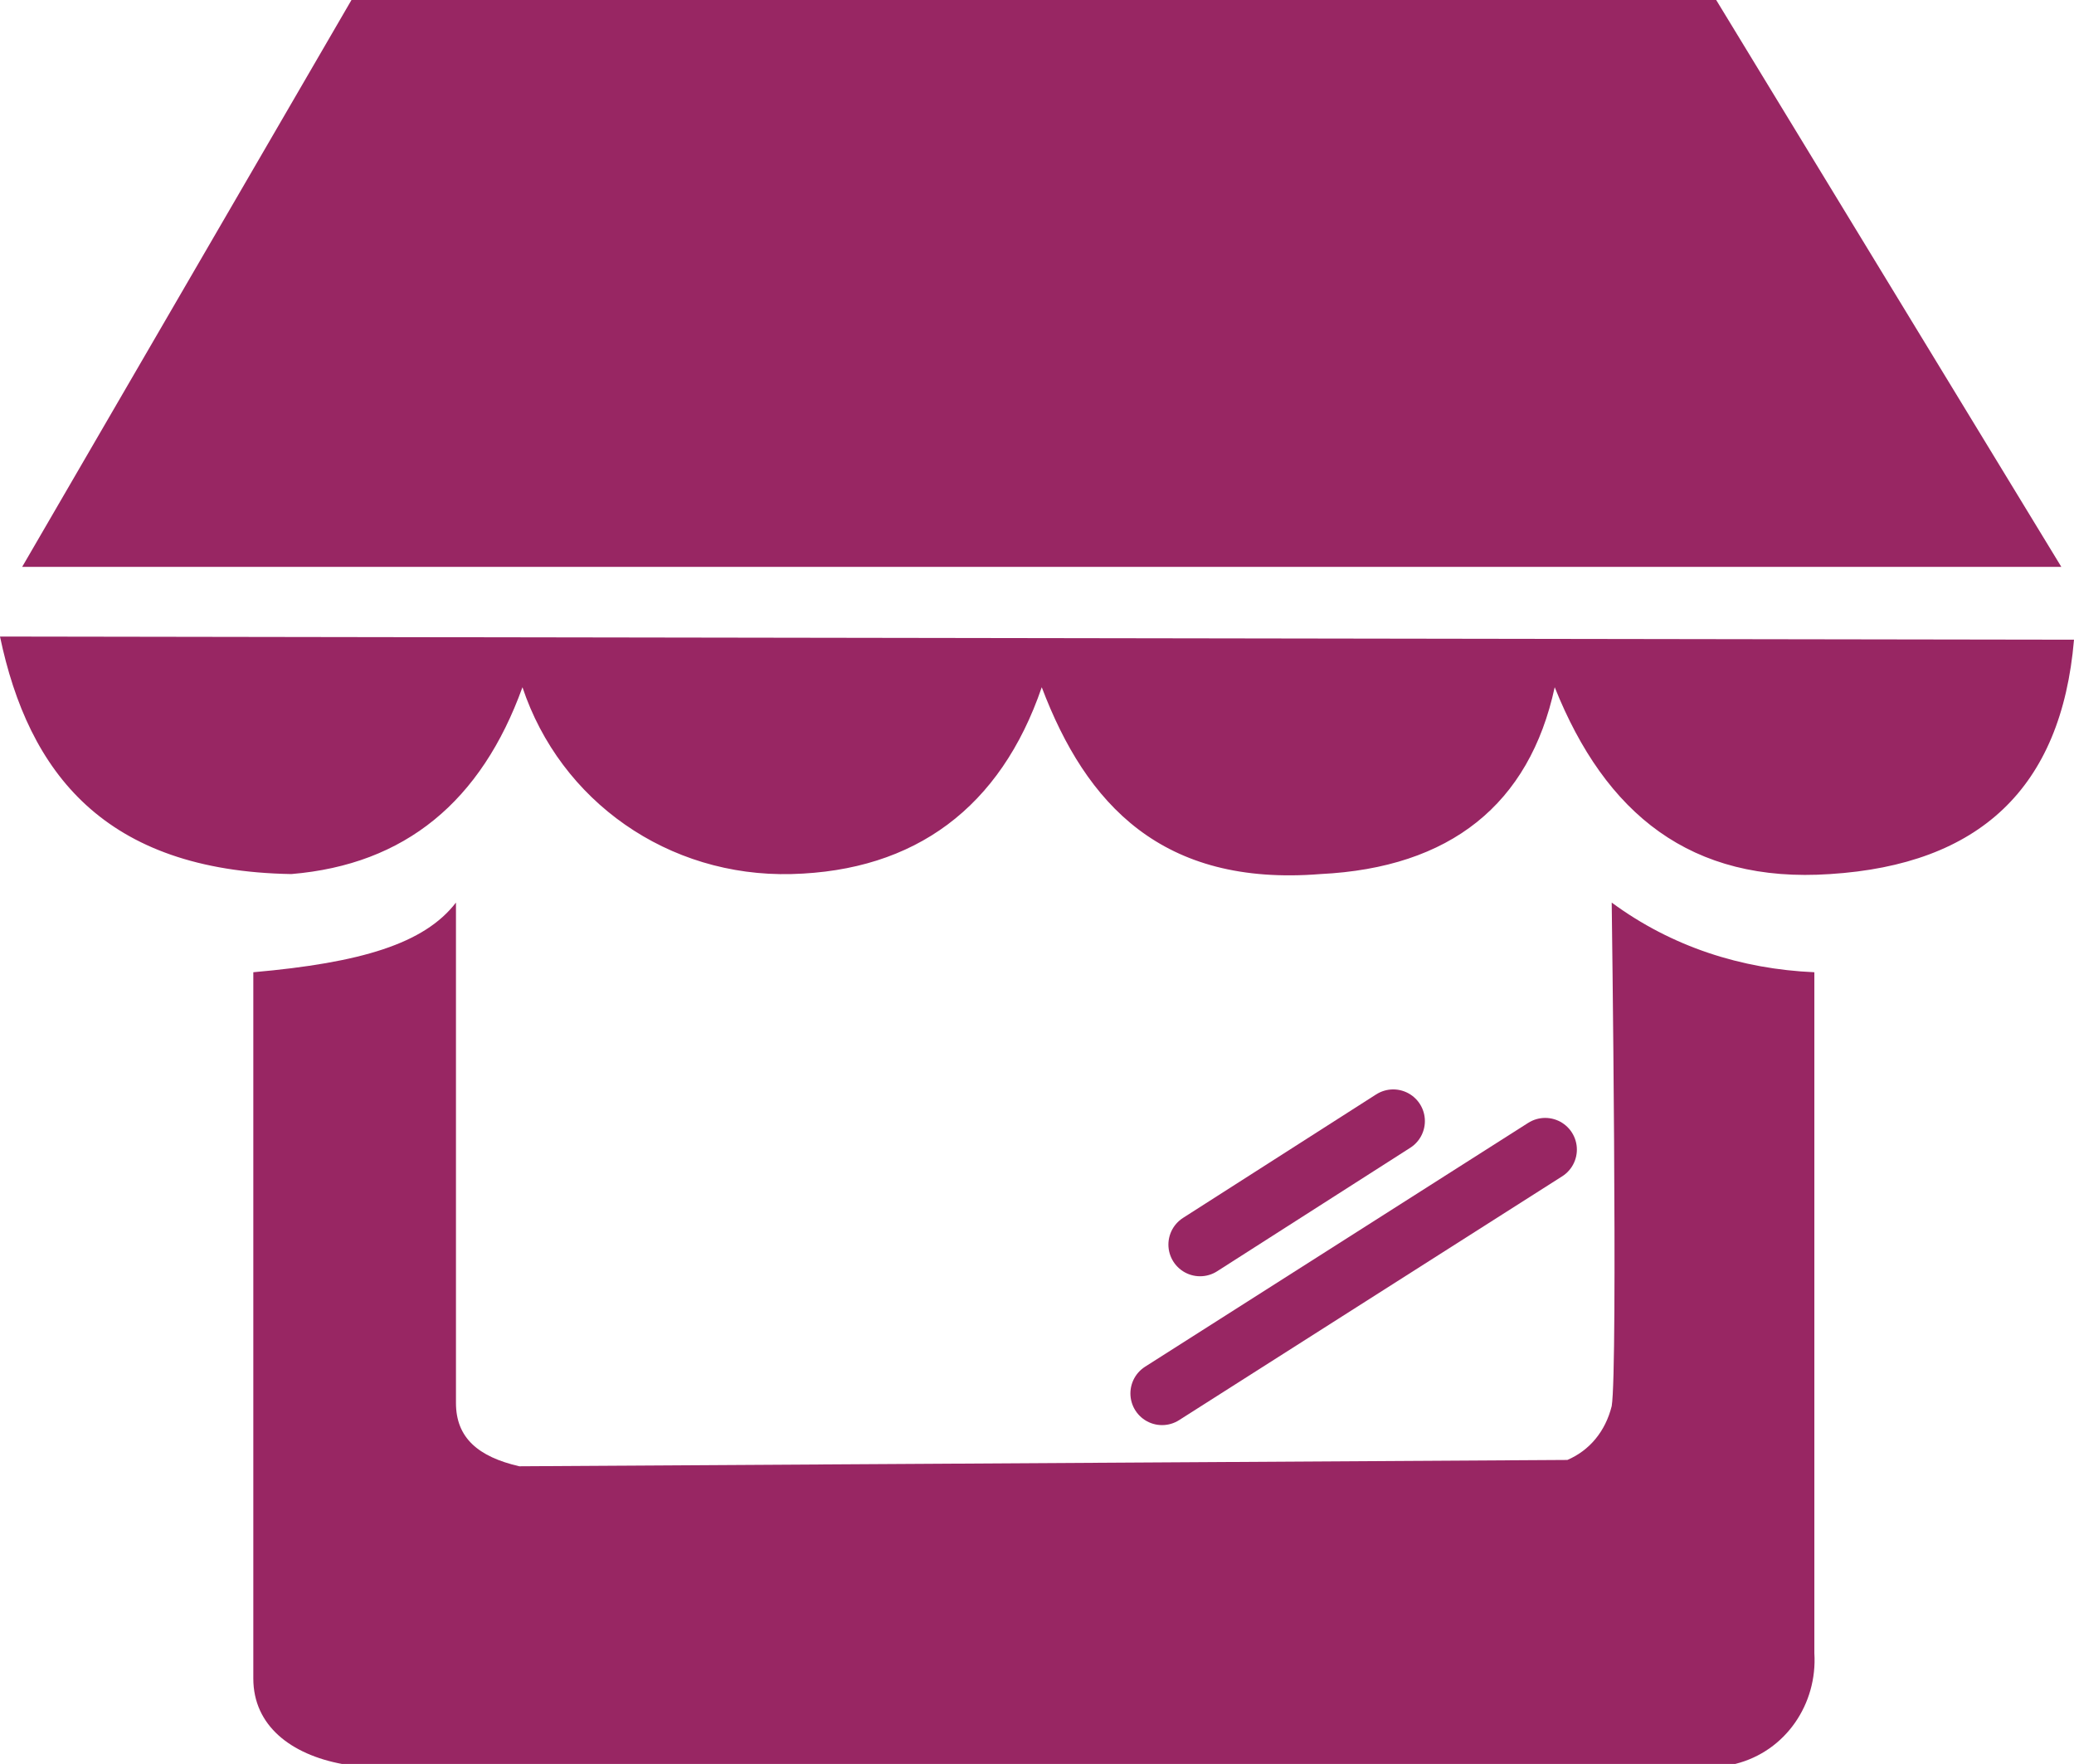 <?xml version="1.0" encoding="utf-8"?>
<!-- Generator: Adobe Illustrator 19.0.0, SVG Export Plug-In . SVG Version: 6.00 Build 0)  -->
<svg version="1.1" id="Layer_2" xmlns="http://www.w3.org/2000/svg" xmlns:xlink="http://www.w3.org/1999/xlink" x="0px" y="0px"
	 viewBox="-264 393.2 65.5 55.7" style="enable-background:new -264 393.2 65.5 55.7;" xml:space="preserve">
<style type="text/css">
	.st0{fill:#982663;}
	.st1{fill:none;stroke:#982663;stroke-width:2;stroke-linecap:round;stroke-miterlimit:10;}
</style>
<title>market tattoo</title>
<polygon class="st0" points="-263.3,411.1 -198.9,411.1 -209.8,393.2 -252.9,393.2 "/>
<path class="st0" d="M-206.2,420.8c4.7-0.3,7.3-2.7,7.7-7.4l-65.5-0.1c0.9,4.3,3.3,7.4,9.2,7.5c3.6-0.3,6-2.3,7.3-5.9
	c1.2,3.6,4.6,6,8.5,5.9c3.9-0.1,6.6-2.1,7.9-5.9c1.4,3.7,3.8,6.3,8.8,5.9c4.1-0.2,6.6-2.2,7.4-5.9
	C-213.3,418.9-210.6,421.1-206.2,420.8z"/>
<path class="st0" d="M-256,423.9v22.3c0,1.5,1.2,2.4,2.8,2.7h44c1.6-0.4,2.6-1.9,2.5-3.5v-21.5c-2.3-0.1-4.5-0.8-6.4-2.2
	c0,0,0.2,14.7,0,15.9c-0.2,0.8-0.7,1.4-1.4,1.7l-33.1,0.2c-1.3-0.3-2-0.9-2-2v-15.8C-250.6,423-252.6,423.6-256,423.9z"/>
<line class="st1" x1="-226.1" y1="432.5" x2="-220" y2="428.6"/>
<line class="st1" x1="-227.3" y1="437.2" x2="-215.2" y2="429.5"/>
</svg>
